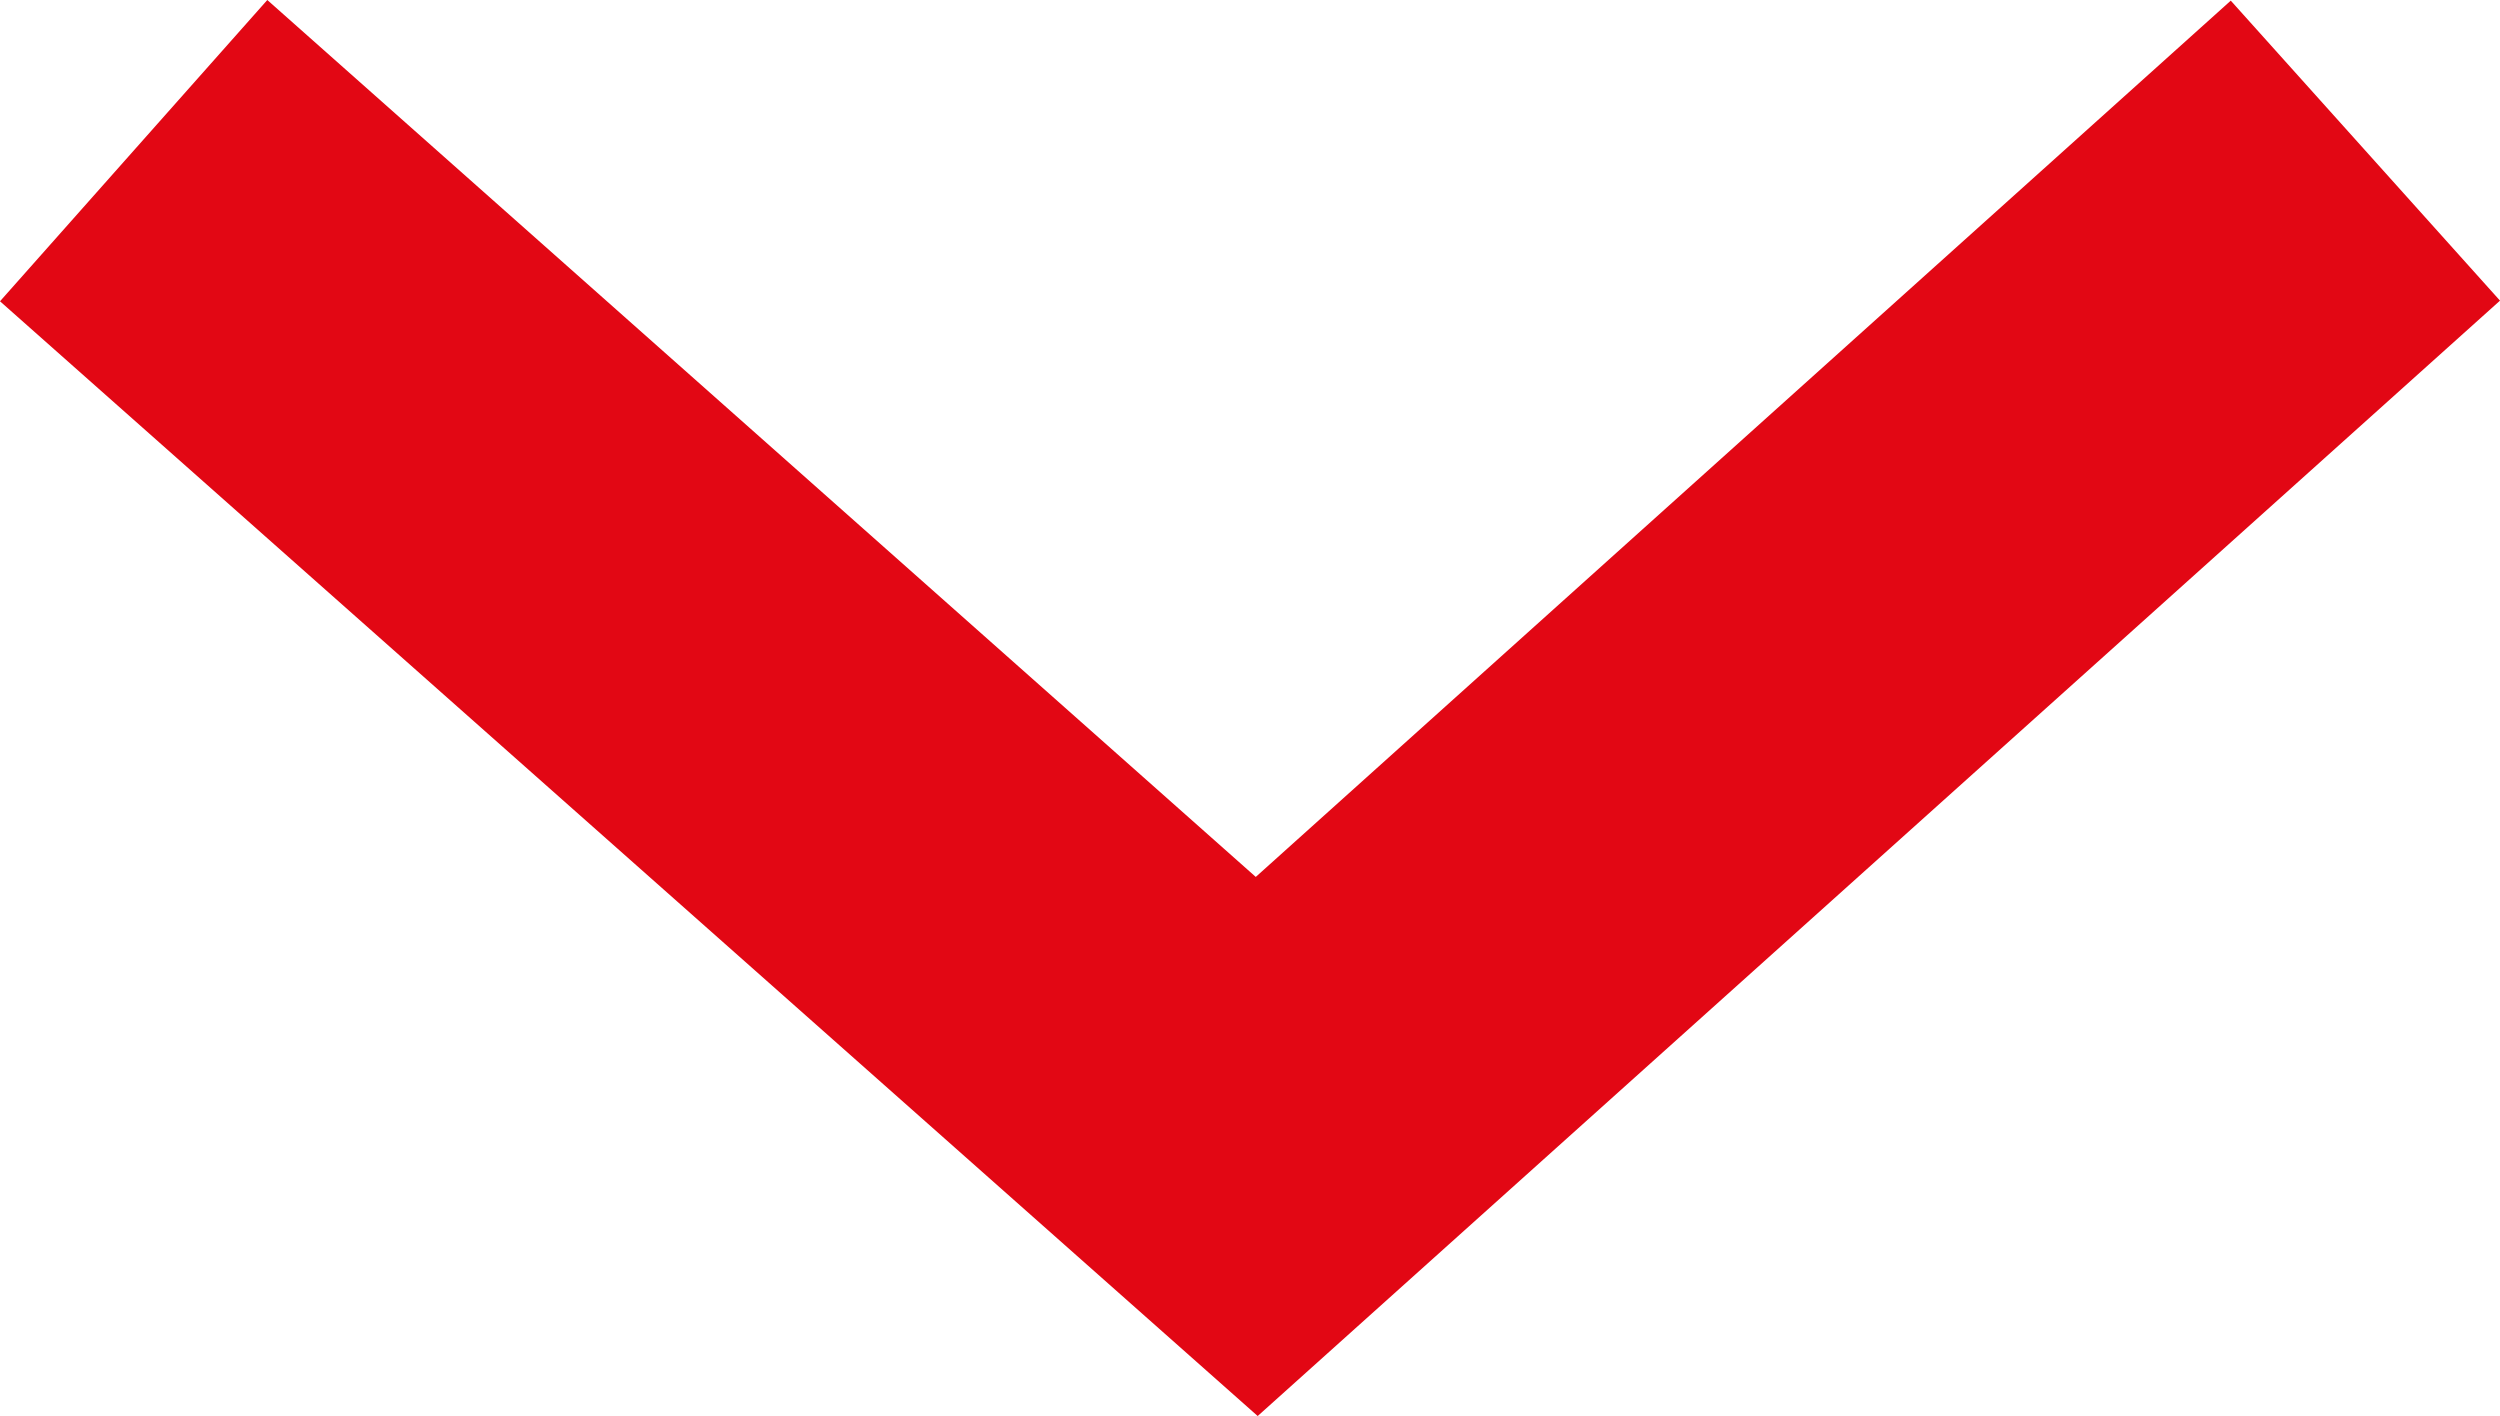 <?xml version="1.0" encoding="utf-8"?>
<!-- Generator: Adobe Illustrator 23.1.0, SVG Export Plug-In . SVG Version: 6.00 Build 0)  -->
<svg version="1.1" id="Layer_1" xmlns="http://www.w3.org/2000/svg" xmlns:xlink="http://www.w3.org/1999/xlink" x="0px" y="0px"
	 viewBox="0 0 39 22.09" style="enable-background:new 0 0 39 22.09;" xml:space="preserve">
<style type="text/css">
	.st0{fill:#E20714;}
</style>
<g>
	<g>
		<polygon class="st0" points="0,4.7 4.17,0 19.59,13.68 34.8,0.01 39,4.69 19.62,22.09 		"/>
	</g>
</g>
</svg>
